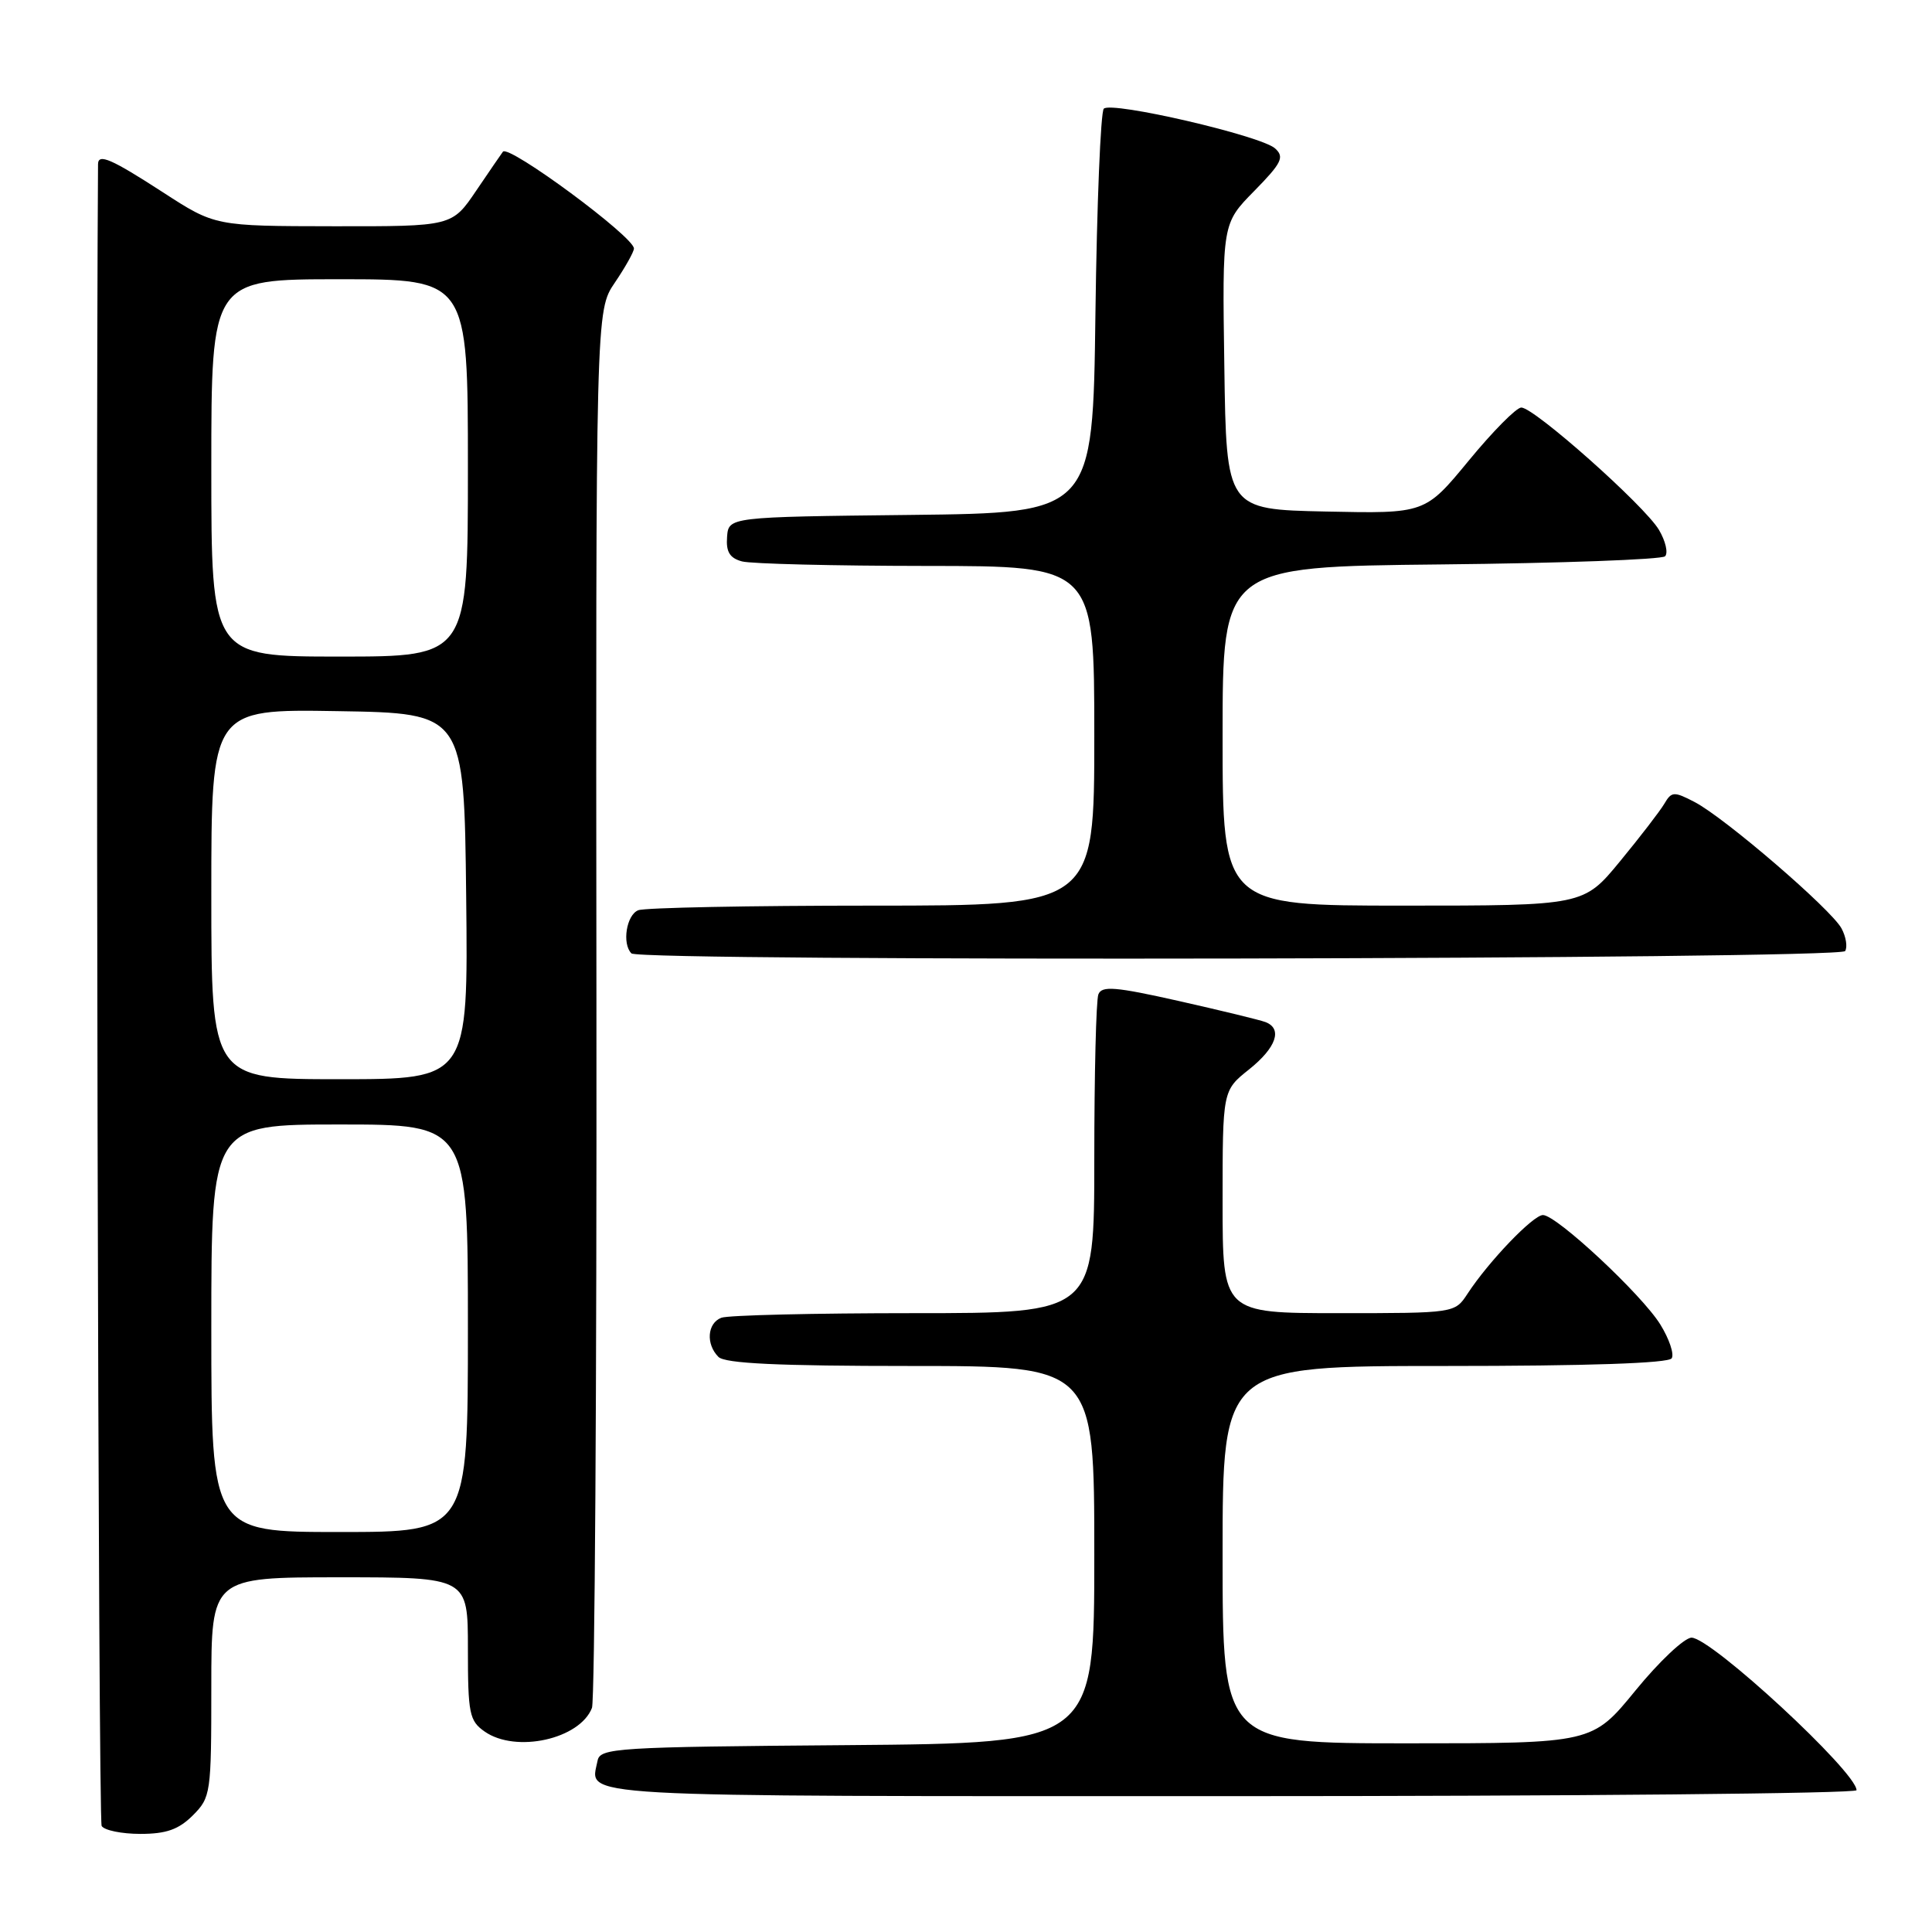 <?xml version="1.0" encoding="UTF-8" standalone="no"?>
<!DOCTYPE svg PUBLIC "-//W3C//DTD SVG 1.1//EN" "http://www.w3.org/Graphics/SVG/1.1/DTD/svg11.dtd" >
<svg xmlns="http://www.w3.org/2000/svg" xmlns:xlink="http://www.w3.org/1999/xlink" version="1.1" viewBox="0 0 256 256">
 <g >
 <path fill="currentColor"
d=" M 25.55 240.55 C 27.93 238.16 28.00 237.66 28.00 223.55 C 28.00 209.00 28.00 209.00 45.00 209.00 C 62.00 209.00 62.00 209.00 62.00 218.44 C 62.00 227.07 62.19 228.02 64.22 229.44 C 68.35 232.33 76.84 230.45 78.44 226.30 C 78.81 225.32 79.08 183.27 79.03 132.85 C 78.94 41.17 78.94 41.17 81.47 37.45 C 82.86 35.40 84.00 33.36 84.00 32.93 C 84.00 31.37 67.42 19.13 66.64 20.10 C 66.47 20.32 64.88 22.64 63.11 25.25 C 59.90 30.00 59.90 30.00 44.20 29.98 C 28.50 29.96 28.50 29.96 21.59 25.48 C 14.75 21.05 13.01 20.29 12.99 21.75 C 12.65 70.83 13.01 241.21 13.47 241.95 C 13.82 242.53 16.14 243.00 18.60 243.00 C 22.03 243.00 23.67 242.42 25.55 240.55 Z  M 246.00 237.21 C 246.00 234.80 226.75 217.00 224.14 217.00 C 223.20 217.00 219.85 220.15 216.71 224.00 C 210.99 231.00 210.99 231.00 186.50 231.00 C 162.00 231.00 162.00 231.00 162.00 206.00 C 162.00 181.00 162.00 181.00 191.44 181.00 C 210.34 181.00 221.11 180.64 221.51 179.98 C 221.86 179.42 221.18 177.41 220.00 175.50 C 217.54 171.53 206.25 161.00 204.45 161.00 C 203.15 161.00 197.26 167.14 194.46 171.42 C 192.77 174.00 192.77 174.00 177.38 174.00 C 162.00 174.00 162.00 174.00 162.00 159.25 C 162.00 144.50 162.00 144.50 165.50 141.71 C 169.12 138.82 169.98 136.31 167.68 135.43 C 166.95 135.15 161.79 133.90 156.21 132.64 C 147.76 130.74 145.99 130.60 145.54 131.76 C 145.24 132.53 145.00 142.35 145.00 153.58 C 145.00 174.00 145.00 174.00 121.08 174.00 C 107.93 174.00 96.45 174.27 95.58 174.61 C 93.71 175.33 93.51 178.11 95.20 179.80 C 96.07 180.67 103.13 181.00 120.70 181.00 C 145.00 181.00 145.00 181.00 145.00 205.99 C 145.00 230.97 145.00 230.97 112.26 231.24 C 81.60 231.48 79.50 231.61 79.18 233.31 C 78.23 238.23 74.07 238.00 162.97 238.00 C 208.64 238.00 246.00 237.65 246.00 237.21 Z  M 244.49 126.02 C 244.82 125.48 244.61 124.13 244.01 123.02 C 242.66 120.50 228.54 108.35 224.54 106.27 C 221.81 104.85 221.49 104.87 220.54 106.49 C 219.97 107.46 217.32 110.90 214.66 114.13 C 209.83 120.00 209.83 120.00 185.91 120.00 C 162.00 120.00 162.00 120.00 162.00 97.54 C 162.00 75.09 162.00 75.09 190.92 74.79 C 206.82 74.63 220.19 74.14 220.63 73.71 C 221.06 73.27 220.70 71.70 219.82 70.21 C 217.93 67.01 203.29 54.00 201.58 54.00 C 200.93 54.00 197.80 57.16 194.62 61.03 C 188.83 68.06 188.83 68.06 175.67 67.78 C 162.50 67.50 162.50 67.50 162.23 48.56 C 161.95 29.62 161.95 29.62 166.19 25.31 C 169.84 21.59 170.22 20.81 168.96 19.67 C 167.11 17.98 147.28 13.39 146.26 14.40 C 145.84 14.82 145.34 27.05 145.15 41.57 C 144.81 67.96 144.81 67.96 120.67 68.23 C 96.54 68.50 96.54 68.50 96.34 71.15 C 96.19 73.12 96.69 73.95 98.32 74.39 C 99.52 74.71 110.51 74.98 122.75 74.99 C 145.00 75.00 145.00 75.00 145.00 97.50 C 145.00 120.00 145.00 120.00 115.58 120.00 C 99.40 120.00 85.45 120.27 84.58 120.61 C 83.01 121.21 82.39 125.06 83.67 126.33 C 84.77 127.44 243.80 127.13 244.49 126.02 Z  M 28.00 176.00 C 28.00 149.00 28.00 149.00 45.00 149.00 C 62.00 149.00 62.00 149.00 62.00 176.00 C 62.00 203.00 62.00 203.00 45.00 203.00 C 28.00 203.00 28.00 203.00 28.00 176.00 Z  M 28.00 118.48 C 28.00 93.95 28.00 93.95 44.75 94.23 C 61.50 94.50 61.50 94.50 61.77 118.75 C 62.04 143.00 62.04 143.00 45.02 143.00 C 28.00 143.00 28.00 143.00 28.00 118.48 Z  M 28.00 62.00 C 28.00 37.00 28.00 37.00 45.00 37.00 C 62.00 37.00 62.00 37.00 62.00 62.00 C 62.00 87.00 62.00 87.00 45.00 87.00 C 28.00 87.00 28.00 87.00 28.00 62.00 Z "/>
</g>
</svg>